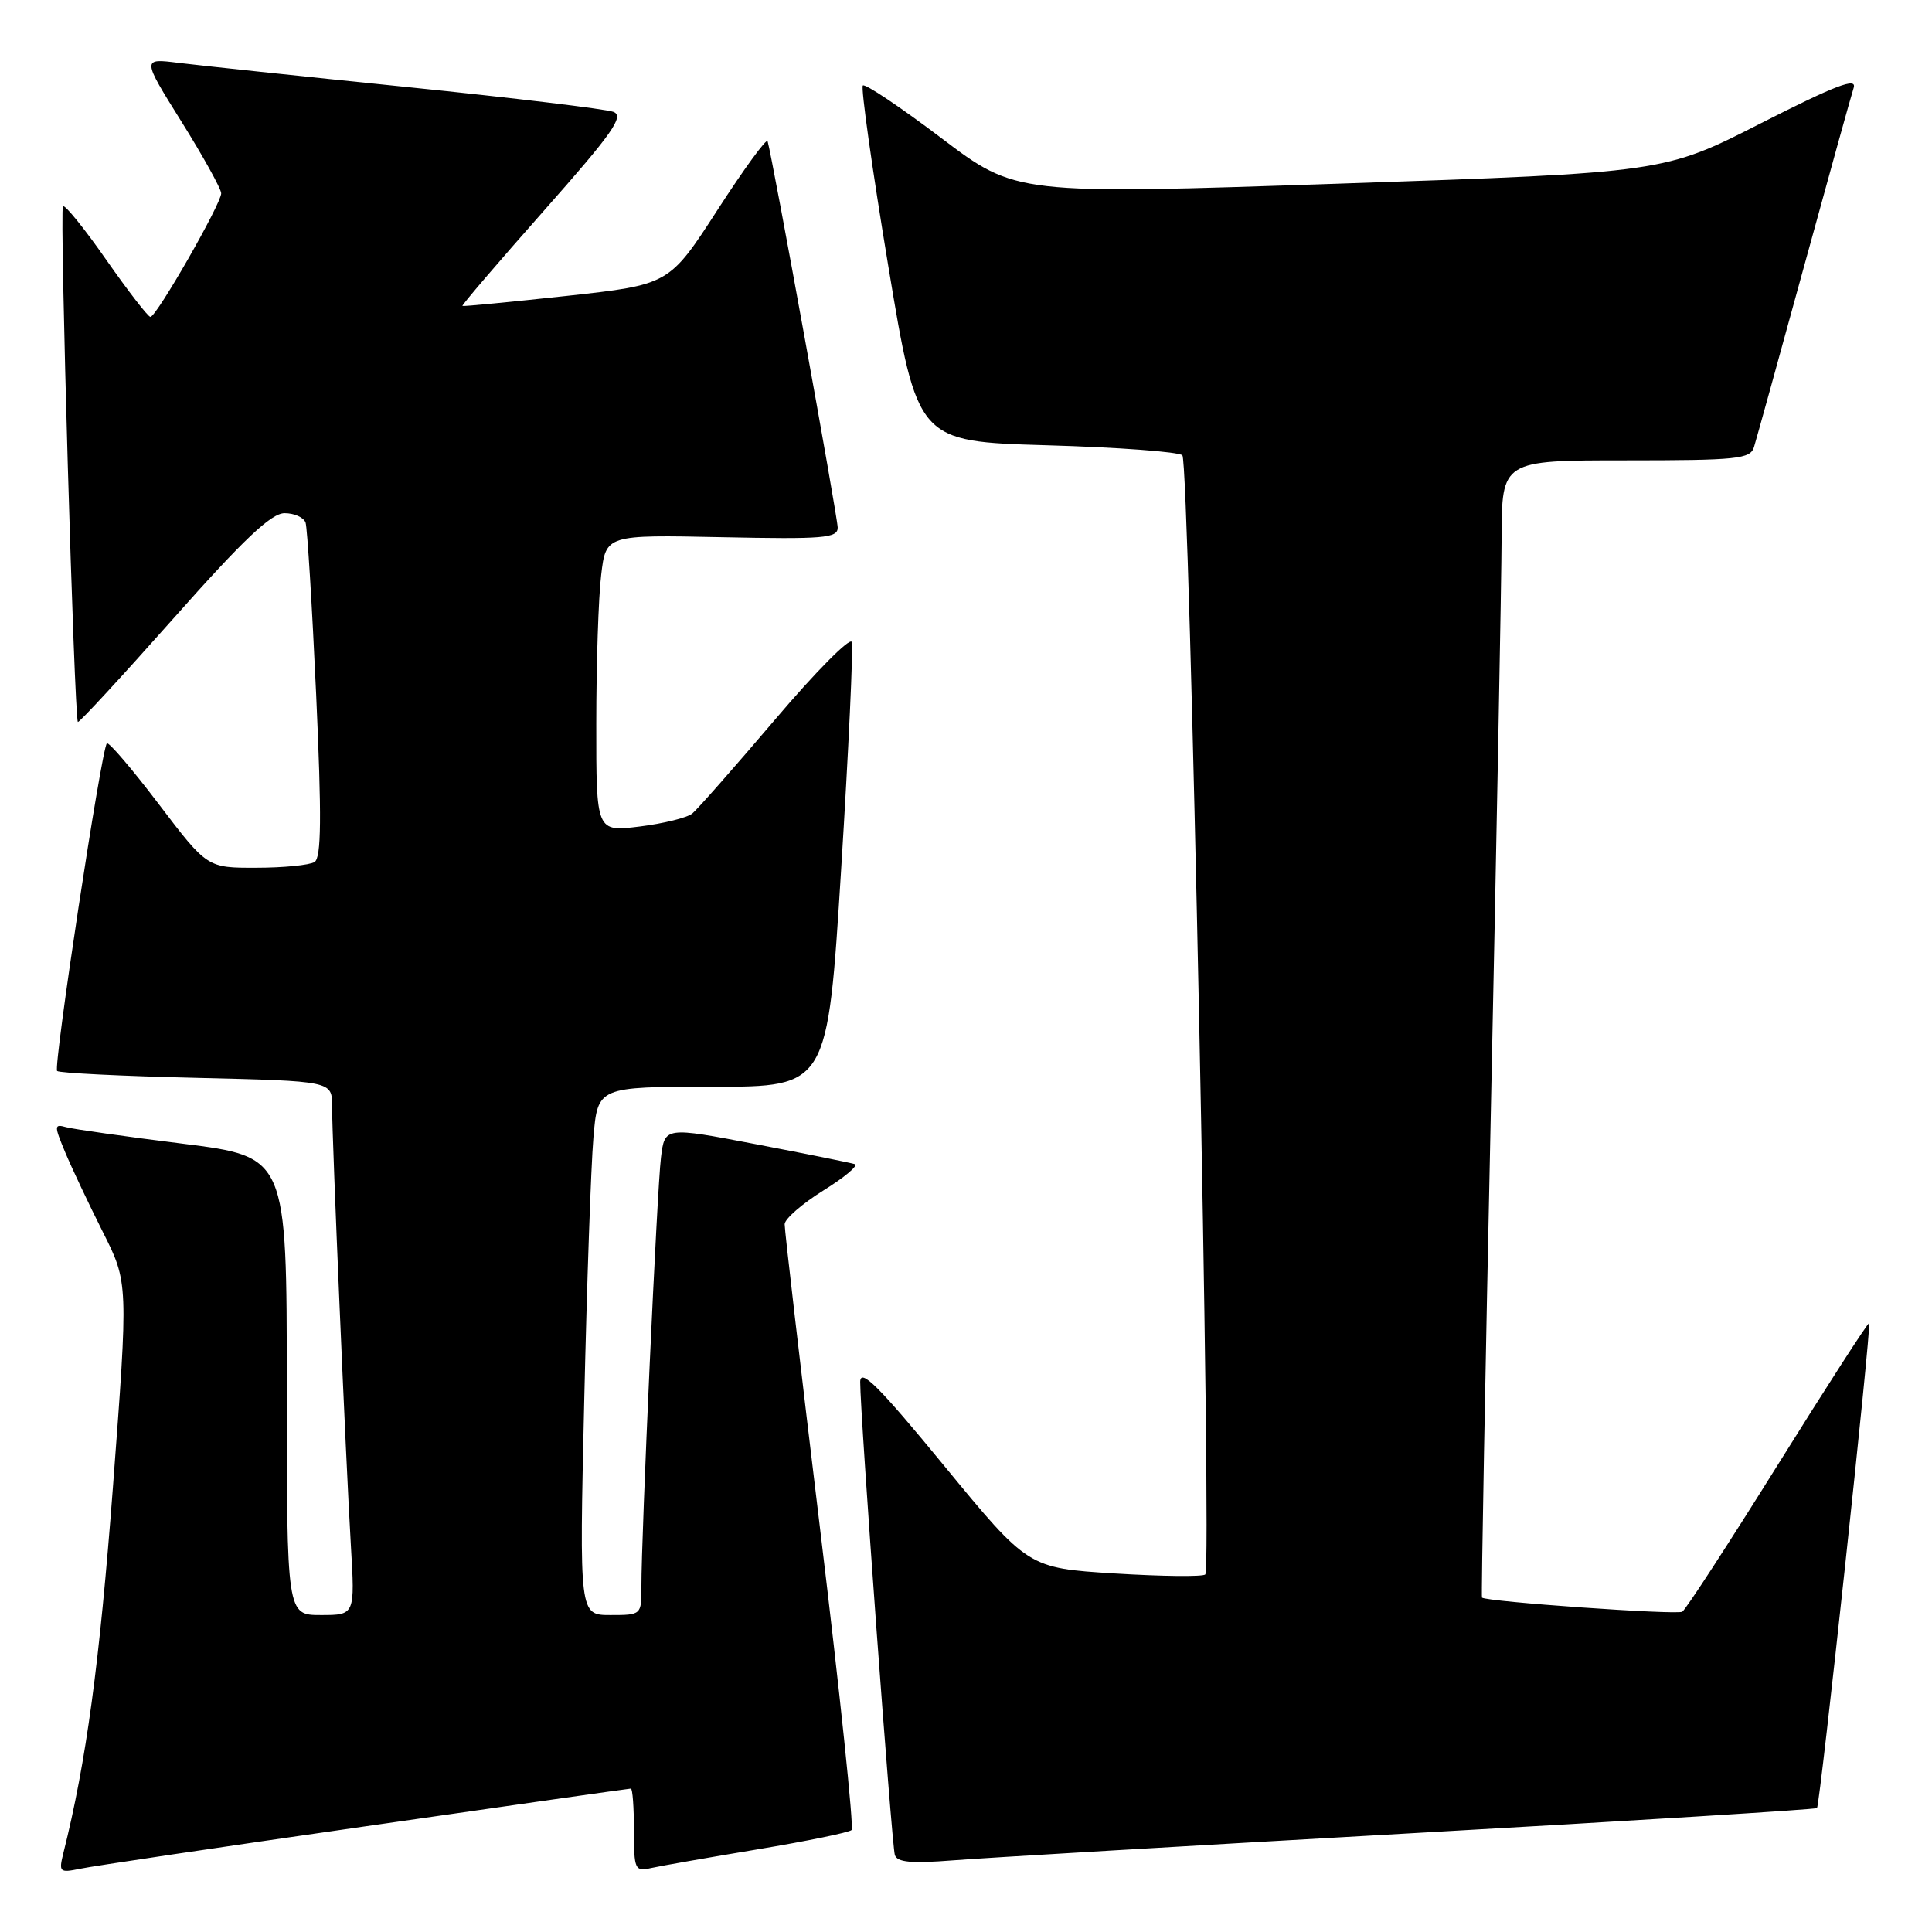 <?xml version="1.0" encoding="UTF-8" standalone="no"?>
<!DOCTYPE svg PUBLIC "-//W3C//DTD SVG 1.1//EN" "http://www.w3.org/Graphics/SVG/1.1/DTD/svg11.dtd" >
<svg xmlns="http://www.w3.org/2000/svg" xmlns:xlink="http://www.w3.org/1999/xlink" version="1.1" viewBox="0 0 256 256">
 <g >
 <path fill="currentColor"
d=" M 48.34 242.01 C 67.50 239.25 83.36 237.00 83.59 237.00 C 83.82 237.00 84.00 239.48 84.00 242.52 C 84.00 247.73 84.13 248.01 86.25 247.53 C 87.49 247.25 93.85 246.14 100.38 245.05 C 106.92 243.96 112.52 242.81 112.84 242.49 C 113.16 242.17 111.29 224.27 108.68 202.71 C 106.07 181.14 103.95 162.92 103.97 162.21 C 103.99 161.50 106.30 159.49 109.11 157.74 C 111.91 156.00 113.78 154.43 113.26 154.25 C 112.73 154.08 106.85 152.89 100.19 151.62 C 88.08 149.30 88.08 149.30 87.58 153.40 C 87.06 157.62 84.97 203.55 84.99 210.25 C 85.00 213.98 84.98 214.00 80.88 214.00 C 76.76 214.00 76.76 214.00 77.41 185.75 C 77.76 170.21 78.31 154.46 78.63 150.75 C 79.20 144.00 79.20 144.00 94.43 144.00 C 109.66 144.00 109.66 144.00 111.46 115.13 C 112.45 99.26 113.08 85.73 112.86 85.07 C 112.64 84.41 108.07 89.02 102.72 95.32 C 97.36 101.62 92.42 107.23 91.74 107.79 C 91.06 108.35 87.91 109.13 84.75 109.52 C 79.00 110.23 79.00 110.23 79.01 95.87 C 79.01 87.96 79.30 79.11 79.66 76.18 C 80.29 70.86 80.29 70.86 95.65 71.18 C 109.14 71.46 111.00 71.31 111.00 69.91 C 111.00 68.54 102.35 20.87 101.71 18.71 C 101.58 18.27 98.59 22.37 95.07 27.82 C 88.67 37.72 88.67 37.72 75.08 39.21 C 67.61 40.02 61.40 40.62 61.27 40.54 C 61.15 40.45 66.00 34.78 72.05 27.94 C 81.19 17.61 82.75 15.39 81.28 14.82 C 80.30 14.45 68.03 12.97 54.00 11.54 C 39.98 10.11 26.32 8.66 23.65 8.33 C 18.80 7.72 18.80 7.72 24.04 16.11 C 26.92 20.72 29.29 25.00 29.31 25.61 C 29.34 26.95 20.74 41.97 19.93 41.99 C 19.62 41.99 16.99 38.59 14.08 34.43 C 11.18 30.27 8.59 27.07 8.34 27.33 C 7.88 27.79 9.84 95.17 10.32 95.66 C 10.47 95.80 16.16 89.63 22.97 81.96 C 32.27 71.47 35.94 68.00 37.71 68.00 C 39.00 68.00 40.25 68.56 40.49 69.25 C 40.72 69.94 41.35 80.17 41.89 91.98 C 42.63 108.32 42.58 113.65 41.68 114.22 C 41.03 114.63 37.57 114.98 33.98 114.98 C 27.46 115.00 27.46 115.00 21.03 106.54 C 17.49 101.88 14.40 98.27 14.16 98.50 C 13.44 99.23 7.04 141.37 7.57 141.91 C 7.84 142.18 16.15 142.59 26.03 142.82 C 44.00 143.25 44.00 143.25 44.00 146.54 C 44.00 150.98 45.81 193.20 46.49 204.75 C 47.04 214.00 47.04 214.00 42.52 214.00 C 38.00 214.00 38.00 214.00 38.00 183.64 C 38.00 153.28 38.00 153.28 24.25 151.55 C 16.69 150.61 9.72 149.62 8.78 149.36 C 7.16 148.91 7.16 149.13 8.64 152.69 C 9.52 154.79 11.76 159.53 13.62 163.23 C 17.01 169.96 17.01 169.96 14.96 197.10 C 13.19 220.41 11.42 233.50 8.40 245.53 C 7.77 248.07 7.89 248.18 10.61 247.62 C 12.20 247.28 29.18 244.76 48.34 242.01 Z  M 186.96 242.92 C 216.36 241.27 240.57 239.76 240.76 239.58 C 241.17 239.16 248.00 175.67 247.67 175.33 C 247.53 175.20 242.10 183.63 235.59 194.06 C 229.08 204.49 223.38 213.27 222.91 213.56 C 222.18 214.01 196.89 212.23 196.37 211.69 C 196.26 211.59 196.80 182.25 197.56 146.50 C 198.31 110.75 198.95 76.89 198.97 71.25 C 199.00 61.00 199.00 61.00 215.43 61.00 C 230.21 61.00 231.92 60.82 232.41 59.25 C 232.71 58.29 235.67 47.60 238.99 35.50 C 242.31 23.40 245.29 12.66 245.62 11.64 C 246.07 10.21 243.25 11.29 233.35 16.32 C 220.50 22.87 220.50 22.87 177.56 24.33 C 134.62 25.78 134.62 25.78 124.74 18.30 C 119.30 14.18 114.62 11.05 114.33 11.33 C 114.05 11.62 115.56 22.35 117.69 35.18 C 121.56 58.50 121.56 58.50 138.70 59.00 C 148.13 59.27 156.21 59.87 156.67 60.33 C 157.61 61.27 160.61 207.72 159.71 208.62 C 159.39 208.94 153.98 208.88 147.68 208.49 C 136.24 207.77 136.24 207.77 125.12 194.24 C 116.45 183.69 114.00 181.24 113.98 183.11 C 113.95 187.14 118.15 244.41 118.57 245.79 C 118.87 246.77 120.76 246.94 126.24 246.51 C 130.23 246.19 157.56 244.58 186.96 242.92 Z "/>
</g>
</svg>